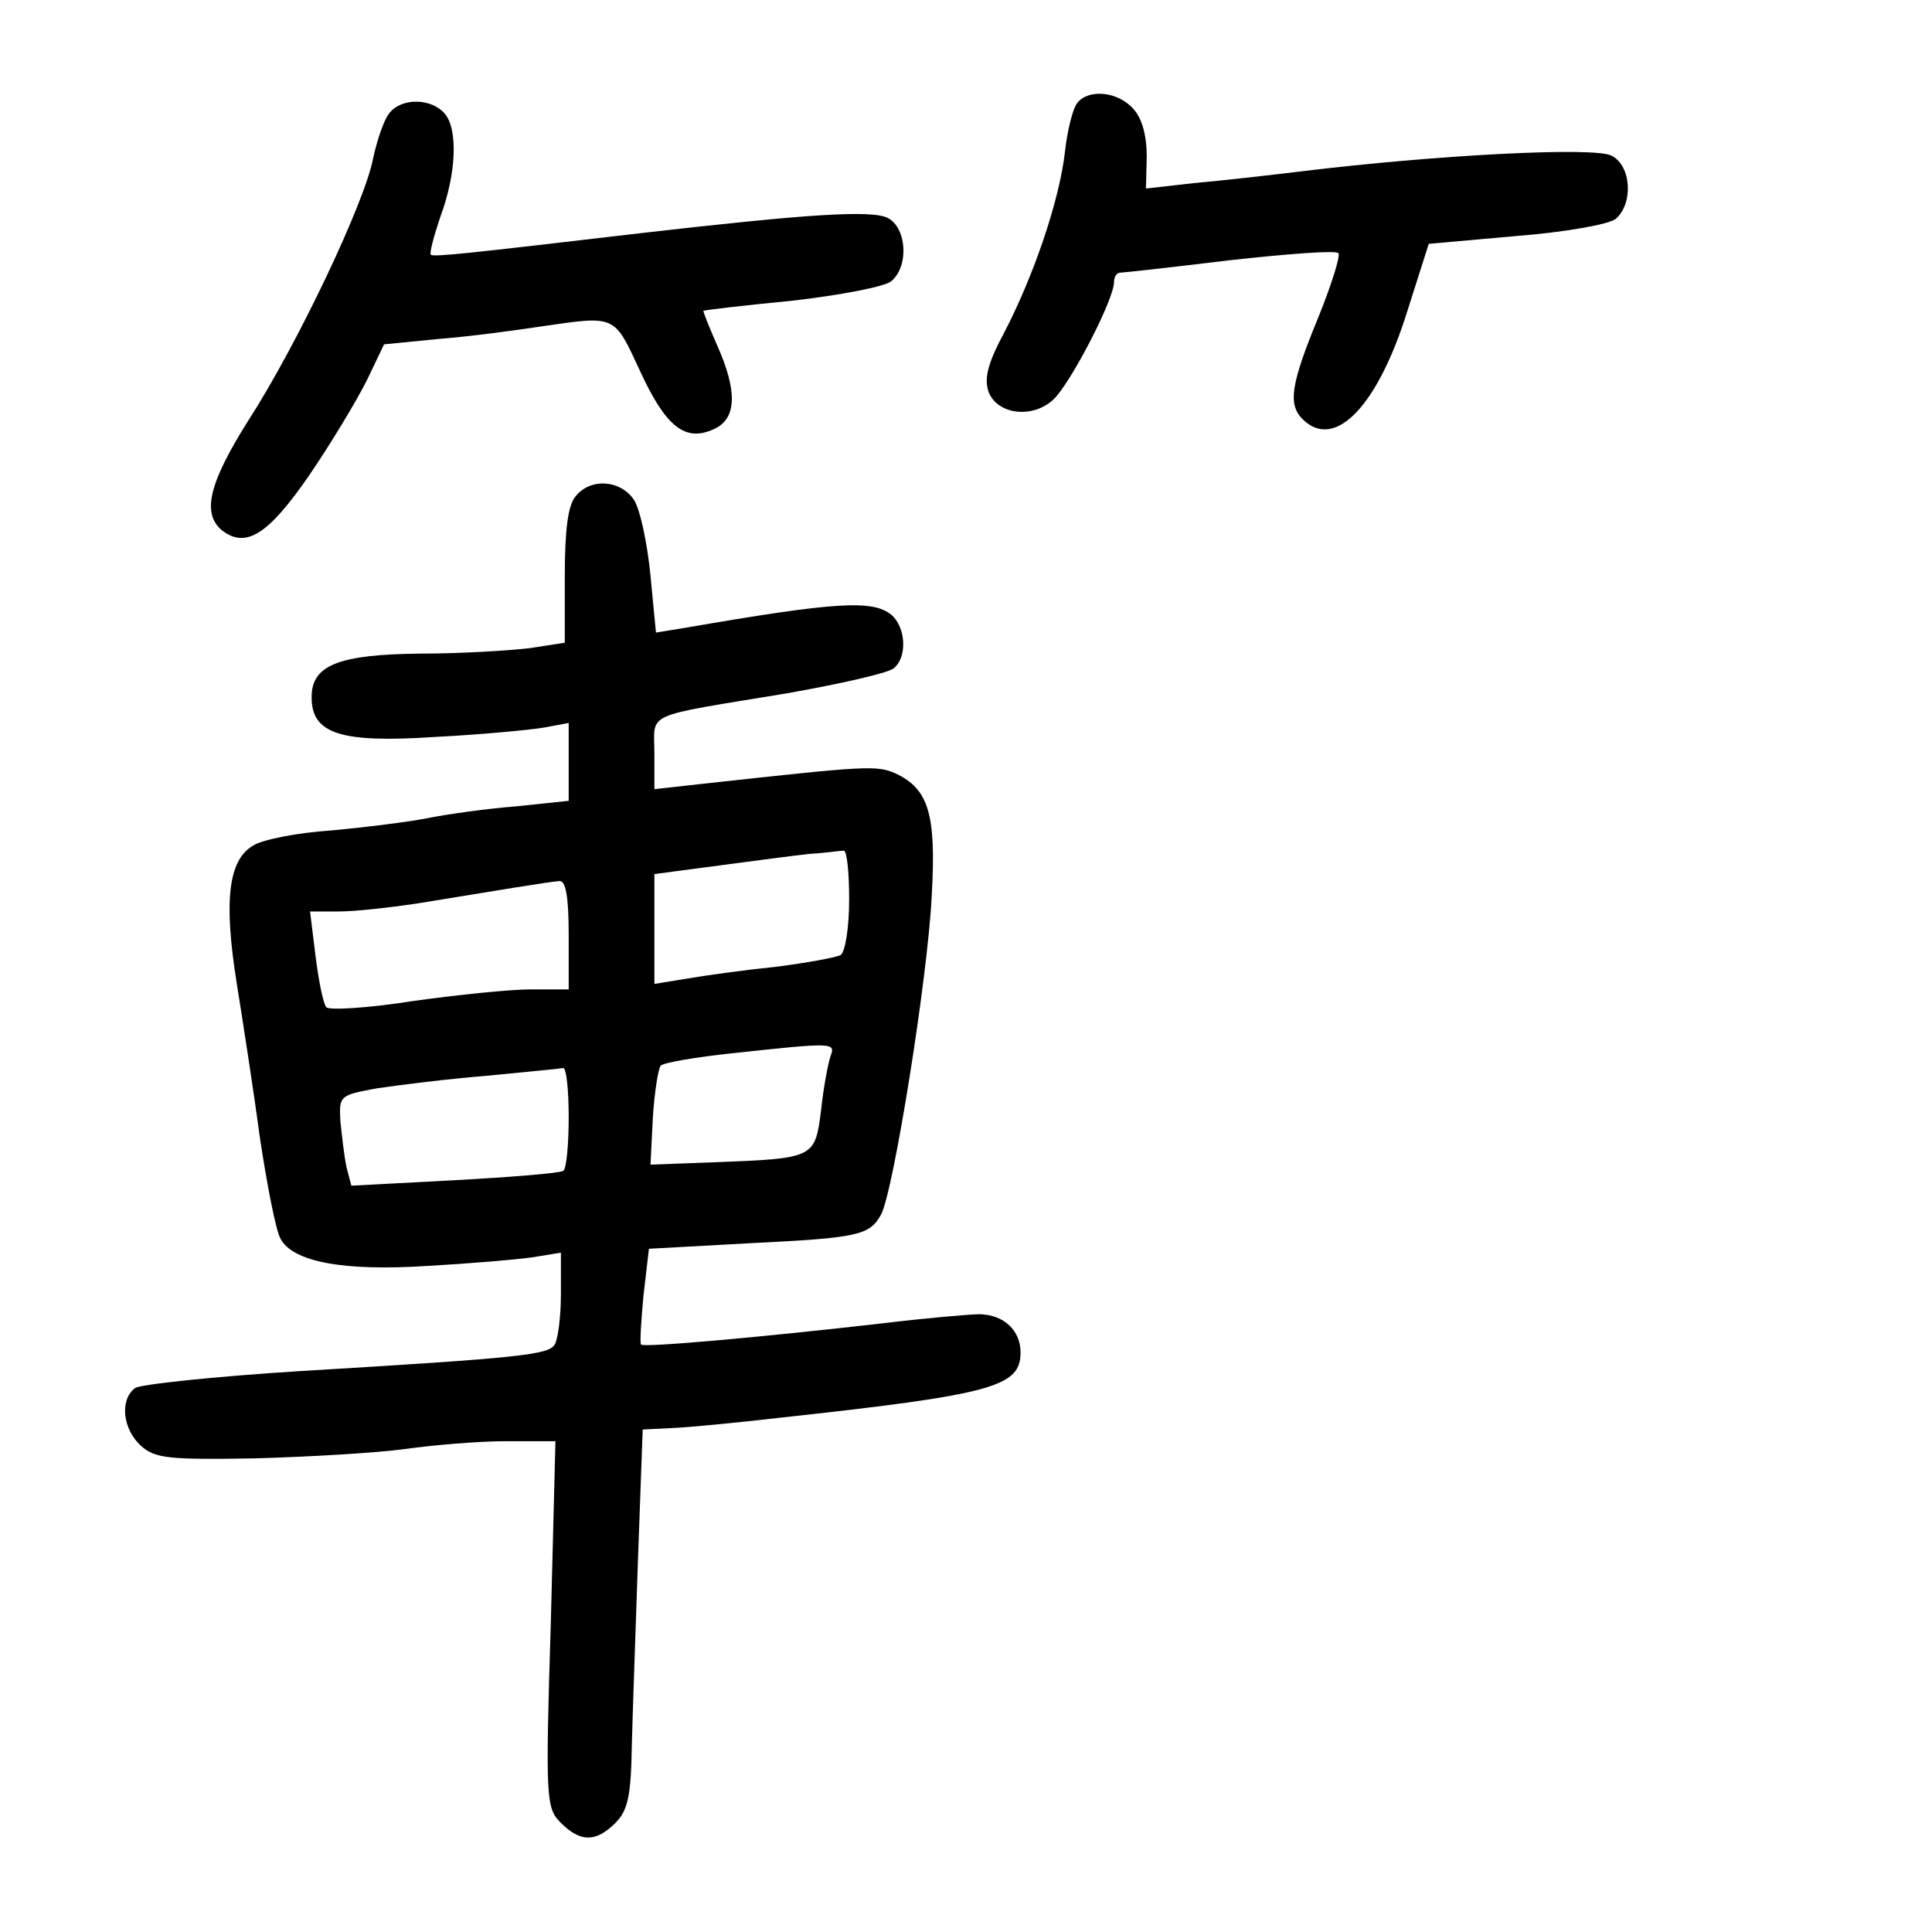 <?xml version="1.0" standalone="no"?>
<!DOCTYPE svg PUBLIC "-//W3C//DTD SVG 20010904//EN"
 "http://www.w3.org/TR/2001/REC-SVG-20010904/DTD/svg10.dtd">
<svg version="1.0" xmlns="http://www.w3.org/2000/svg"
 width="248pt" height="248pt" viewBox="0 0 248 248"
 preserveAspectRatio="xMidYMid meet">
<g transform="translate(0,248) scale(0.1,-0.1)"
fill="#000000" stroke="none">
<path d="M1383 2348 c-6 -7 -13 -36 -16 -63 -7 -62 -40 -159 -78 -232 -21 -39
-26 -59 -20 -76 11 -29 56 -35 83 -10 21 19 78 128 78 151 0 6 3 12 8 12 4 0
67 7 141 16 73 8 136 13 139 9 3 -3 -9 -41 -26 -83 -35 -85 -39 -111 -20 -130
41 -41 96 16 134 137 l28 88 112 10 c64 5 119 15 128 22 23 20 20 68 -5 81
-21 12 -227 1 -399 -20 -41 -5 -103 -12 -137 -15 l-62 -7 1 41 c0 27 -6 49
-17 61 -20 23 -58 26 -72 8z"/>
<path d="M500 2335 c-7 -8 -16 -35 -21 -58 -10 -55 -97 -239 -161 -338 -49
-78 -59 -117 -34 -139 31 -25 60 -7 113 70 28 41 61 96 74 122 l22 46 71 7
c39 3 98 11 131 16 96 14 93 15 126 -56 33 -72 58 -93 95 -76 30 13 31 49 4
109 -10 23 -18 43 -17 43 1 1 52 7 114 13 61 7 119 18 127 25 23 19 20 68 -4
81 -20 11 -106 5 -315 -19 -230 -27 -268 -31 -272 -28 -2 2 4 24 12 48 21 56
23 113 6 133 -17 20 -55 21 -71 1z"/>
<path d="M739 1843 c-10 -11 -14 -44 -14 -102 l0 -86 -45 -7 c-25 -3 -88 -7
-140 -7 -106 -1 -140 -15 -140 -56 0 -47 37 -59 158 -51 59 3 122 9 140 12
l32 6 0 -50 0 -50 -67 -7 c-38 -3 -88 -10 -113 -15 -25 -5 -81 -12 -125 -16
-44 -3 -90 -12 -101 -20 -31 -19 -37 -71 -20 -177 8 -50 22 -140 30 -200 9
-59 20 -116 26 -127 16 -30 81 -42 189 -35 53 3 113 8 134 11 l37 6 0 -54 c0
-29 -4 -58 -8 -64 -8 -13 -42 -17 -327 -34 -110 -7 -206 -17 -212 -22 -20 -16
-15 -53 8 -74 18 -16 35 -18 147 -16 70 2 156 7 192 12 36 5 94 10 129 10 l64
0 -6 -235 c-7 -226 -6 -236 13 -255 25 -25 45 -25 70 0 16 16 20 35 21 98 1
42 5 151 8 242 l6 165 40 2 c22 1 83 7 135 13 276 30 310 40 310 84 0 28 -21
48 -52 49 -13 0 -70 -5 -128 -12 -148 -17 -303 -31 -307 -27 -2 1 0 30 3 63
l7 60 127 7 c142 7 156 10 171 37 16 30 60 305 65 409 6 105 -4 137 -46 157
-25 11 -37 10 -247 -13 l-63 -7 0 46 c0 54 -17 46 170 77 68 12 130 26 137 32
18 14 16 53 -3 69 -24 19 -69 17 -265 -17 l-37 -6 -7 73 c-4 41 -13 84 -21 97
-17 26 -56 29 -75 5z m351 -517 c0 -37 -5 -68 -11 -72 -6 -3 -43 -10 -83 -15
-39 -4 -90 -11 -113 -15 l-43 -7 0 71 0 70 83 11 c45 6 98 13 117 15 19 1 38
4 43 4 4 1 7 -27 7 -62z m-360 -46 l0 -70 -48 0 c-27 0 -95 -7 -152 -15 -57
-9 -107 -12 -111 -8 -4 4 -10 34 -14 66 l-7 57 37 0 c21 0 65 5 99 10 104 17
170 28 184 29 8 1 12 -19 12 -69z m336 -156 c-3 -9 -9 -40 -12 -69 -8 -62 -8
-62 -139 -67 l-80 -3 3 60 c2 33 7 63 10 67 4 4 45 11 92 16 130 14 133 14
126 -4z m-336 -78 c0 -36 -3 -67 -7 -69 -5 -3 -67 -8 -140 -12 l-132 -7 -6 23
c-3 13 -6 40 -8 59 -2 34 -1 34 47 43 27 4 90 12 140 16 50 5 94 9 99 10 4 0
7 -28 7 -63z"/>
</g>
</svg>
